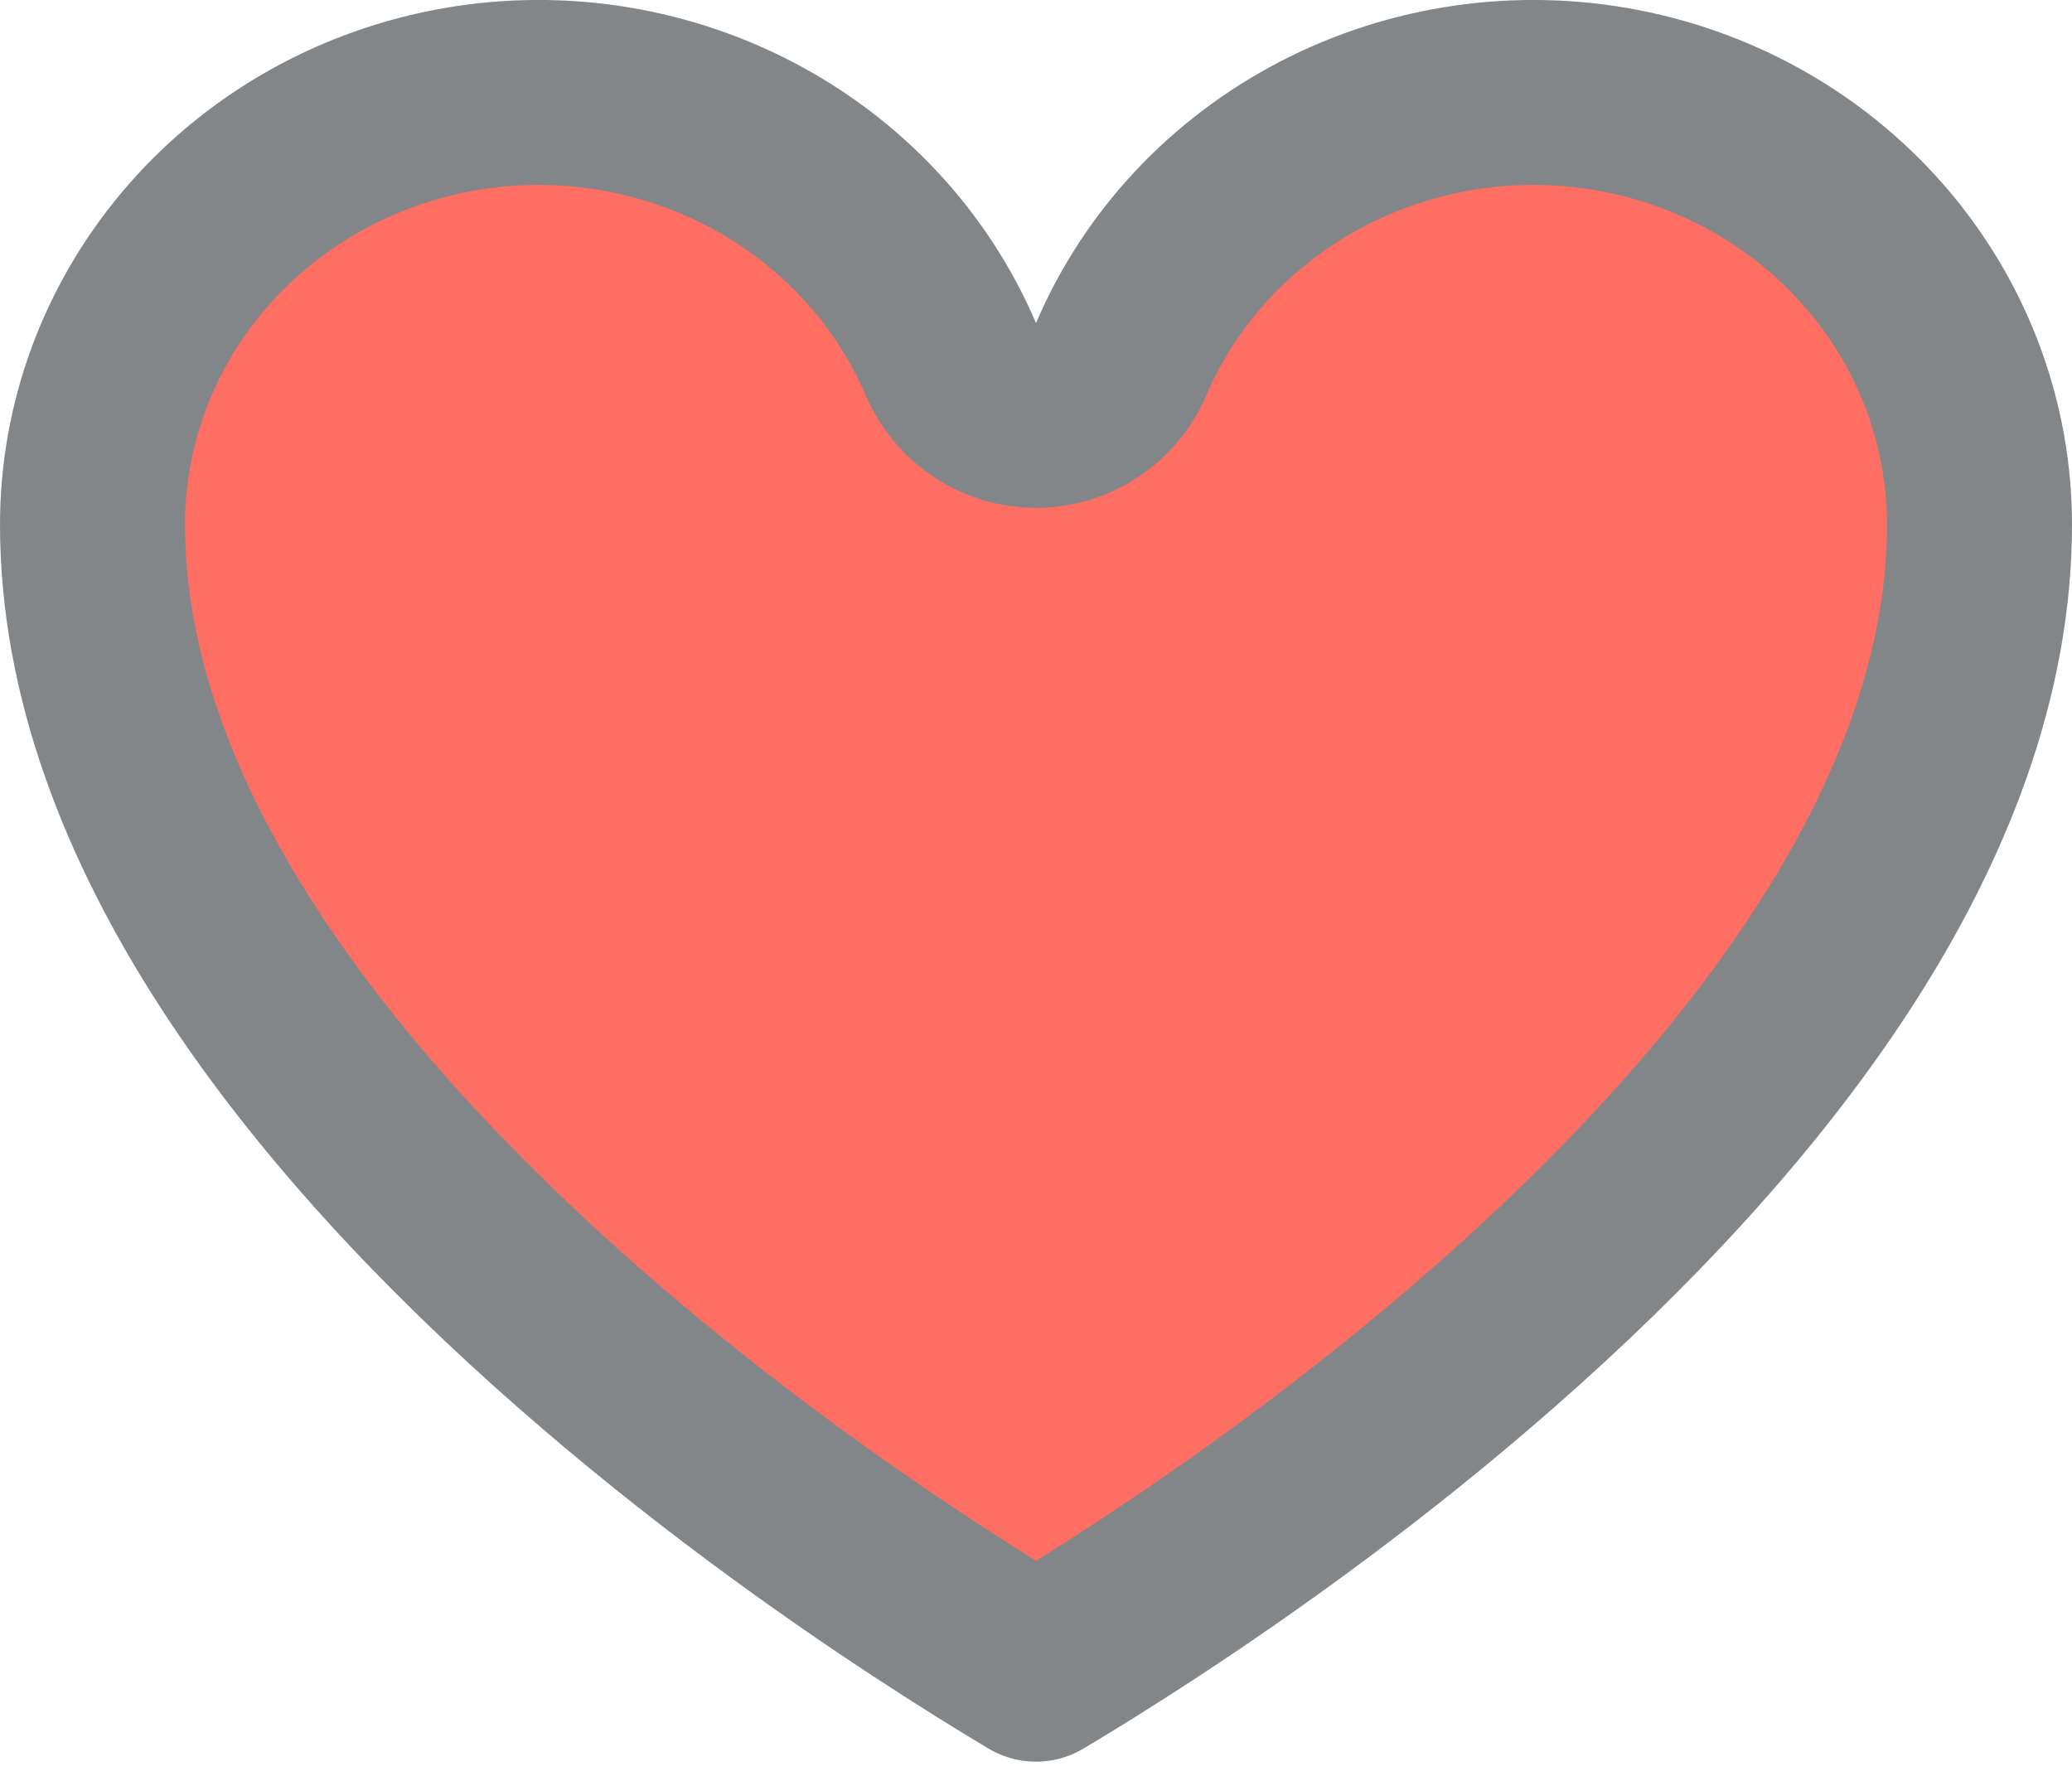 <svg width="14" height="12" viewBox="0 0 14 12" fill="none" xmlns="http://www.w3.org/2000/svg">
<path d="M6.425 2.428C6.524 2.658 6.75 2.807 7 2.807C7.25 2.807 7.476 2.658 7.575 2.428C7.84 1.807 8.32 1.291 8.937 0.971C9.554 0.651 10.267 0.548 10.954 0.682C11.642 0.816 12.257 1.177 12.697 1.7C13.137 2.223 13.375 2.875 13.375 3.545C13.375 5.569 11.823 7.52 10.088 9.041C9.241 9.784 8.391 10.389 7.751 10.808C7.442 11.011 7.183 11.17 7 11.279C6.817 11.17 6.558 11.011 6.249 10.808C5.609 10.389 4.759 9.784 3.912 9.041C2.177 7.52 0.625 5.569 0.625 3.545C0.625 2.875 0.863 2.223 1.303 1.7C1.743 1.177 2.358 0.816 3.046 0.682C3.733 0.548 4.446 0.651 5.063 0.971C5.68 1.291 6.16 1.807 6.425 2.428Z" fill="#FF6E63" stroke="#838688" stroke-width="1.25" stroke-linecap="round" stroke-linejoin="round"/>
</svg>
